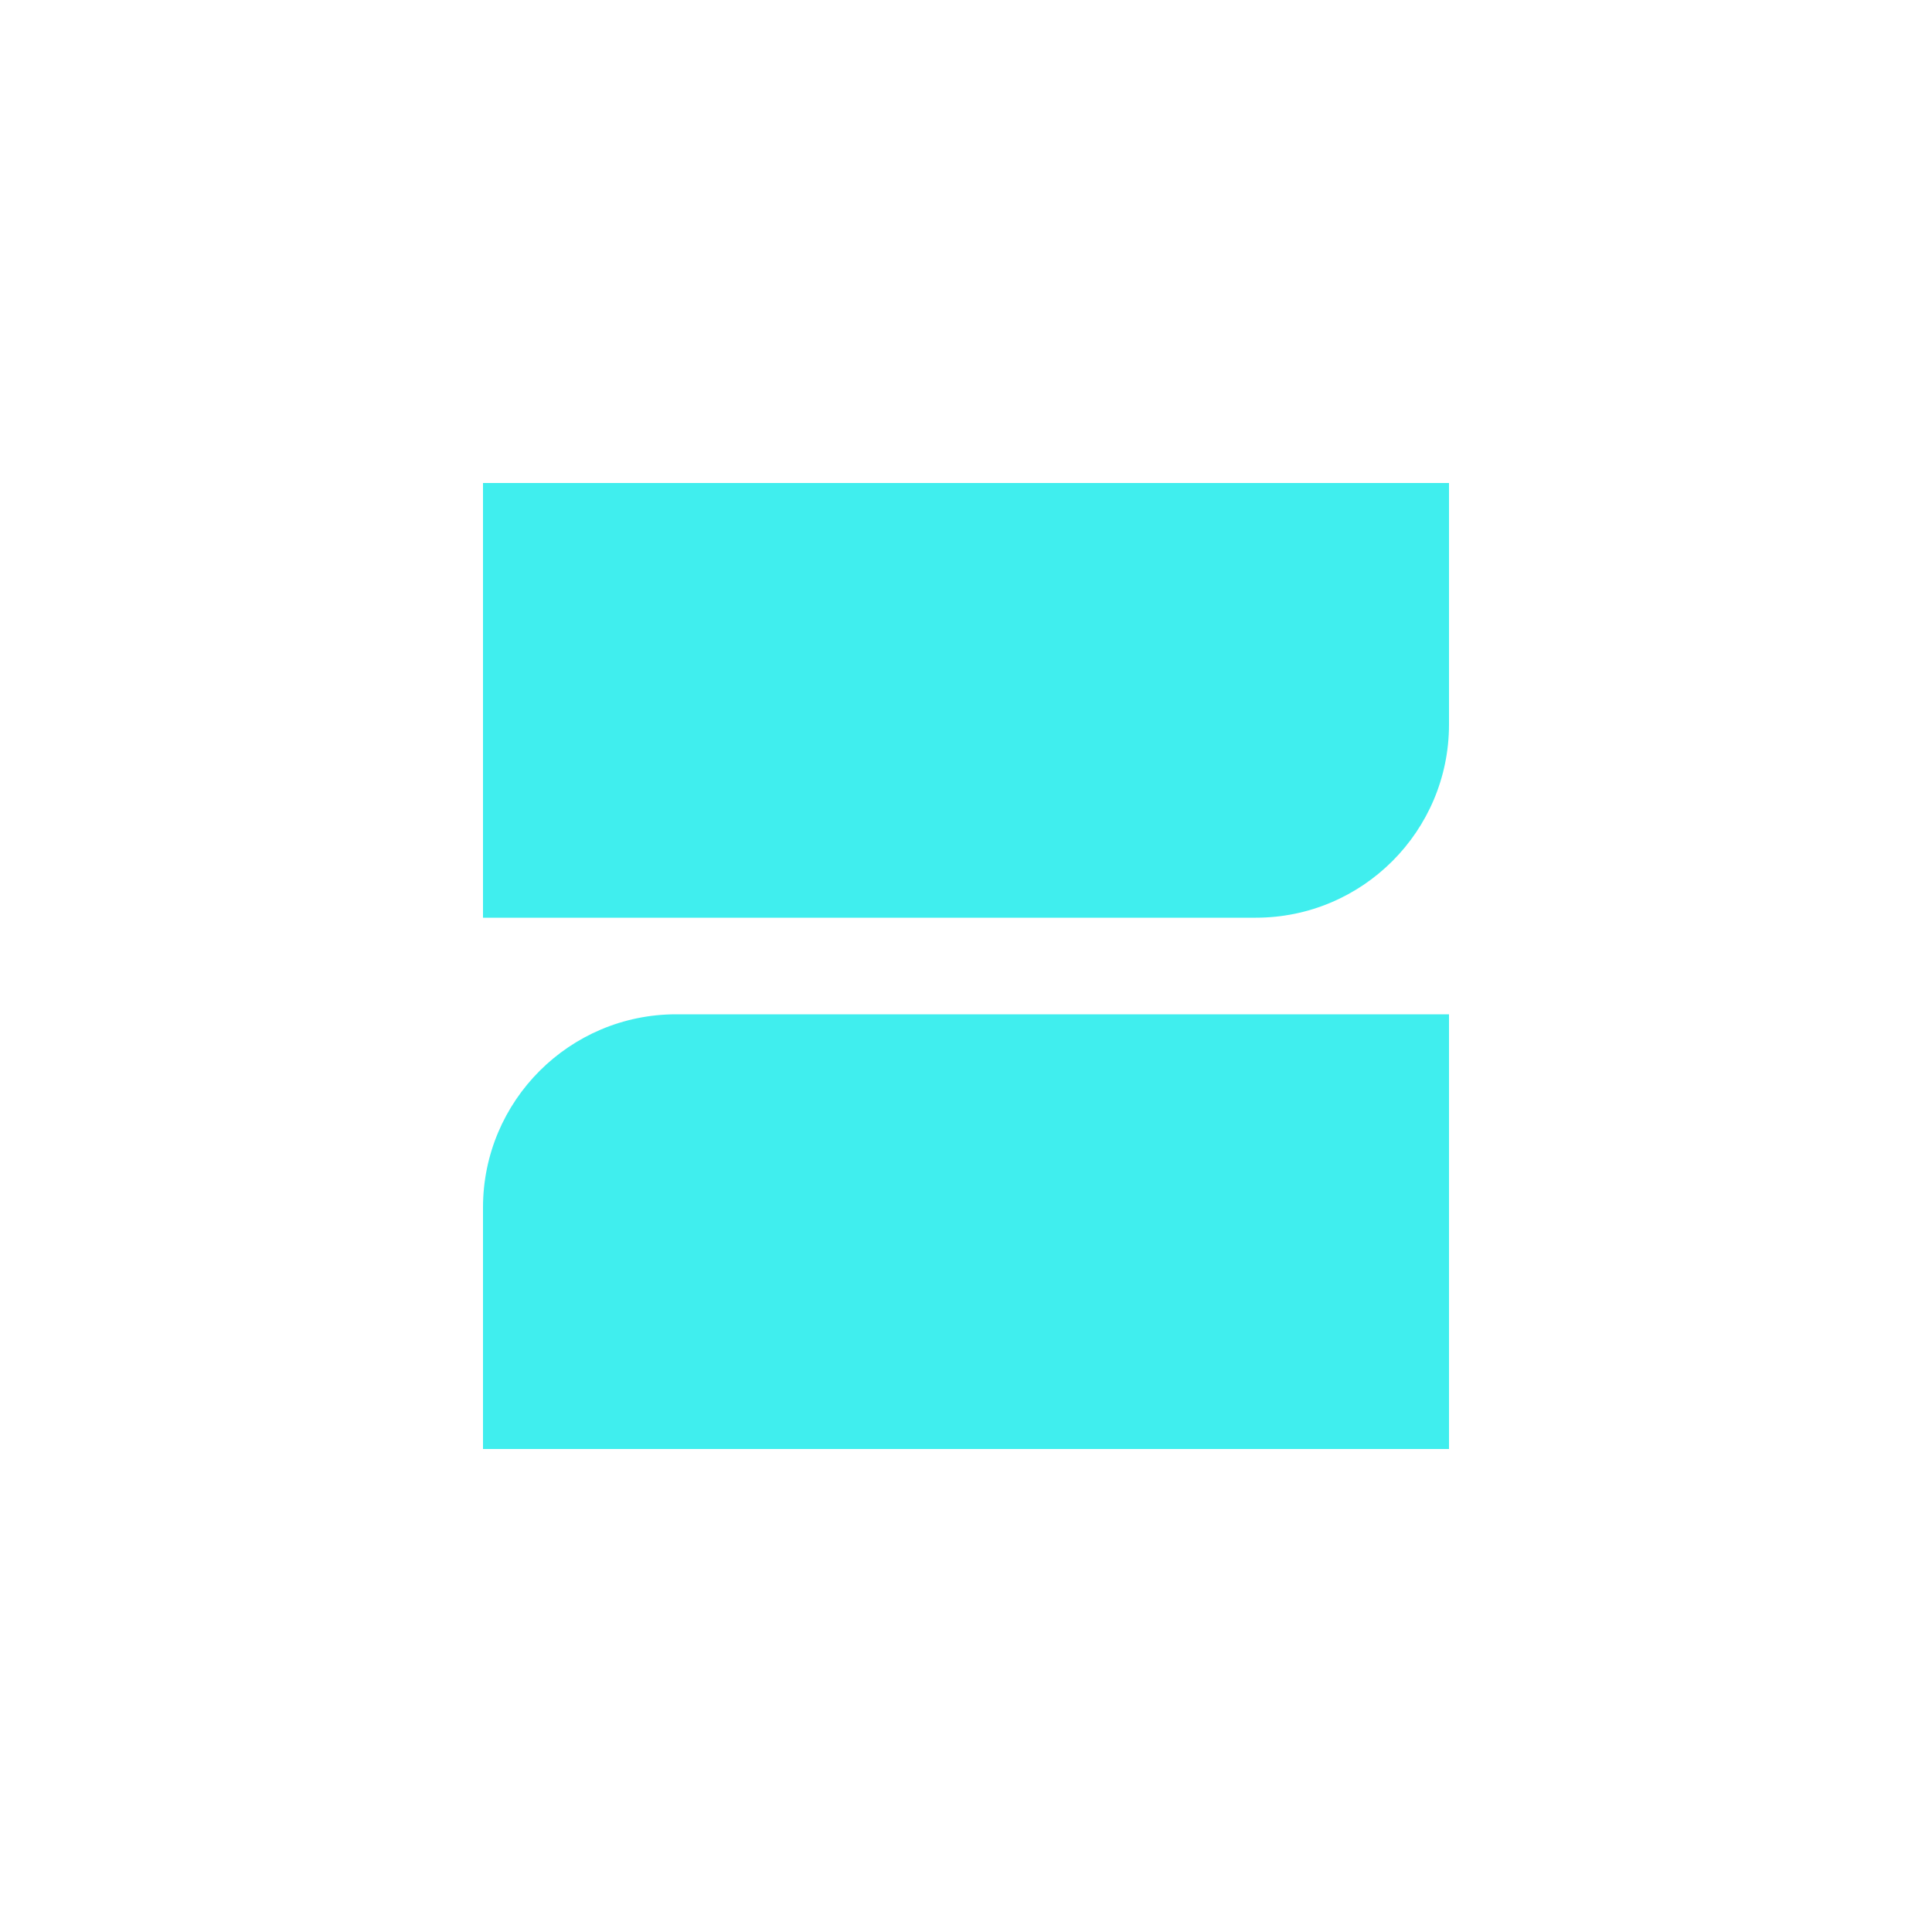 <svg width="24" height="24" viewBox="0 0 24 24" fill="none" xmlns="http://www.w3.org/2000/svg">
    <g transform="translate(6,6)">
        <path d="M0 12H12V6.6H2.4C1.075 6.6 0 7.675 0 9V12Z" fill="#40EEEE"/>
        <path d="M12 0H0V5.4H9.6C10.925 5.4 12 4.325 12 3V0Z" fill="#40EEEE"/>
    </g>
</svg>

